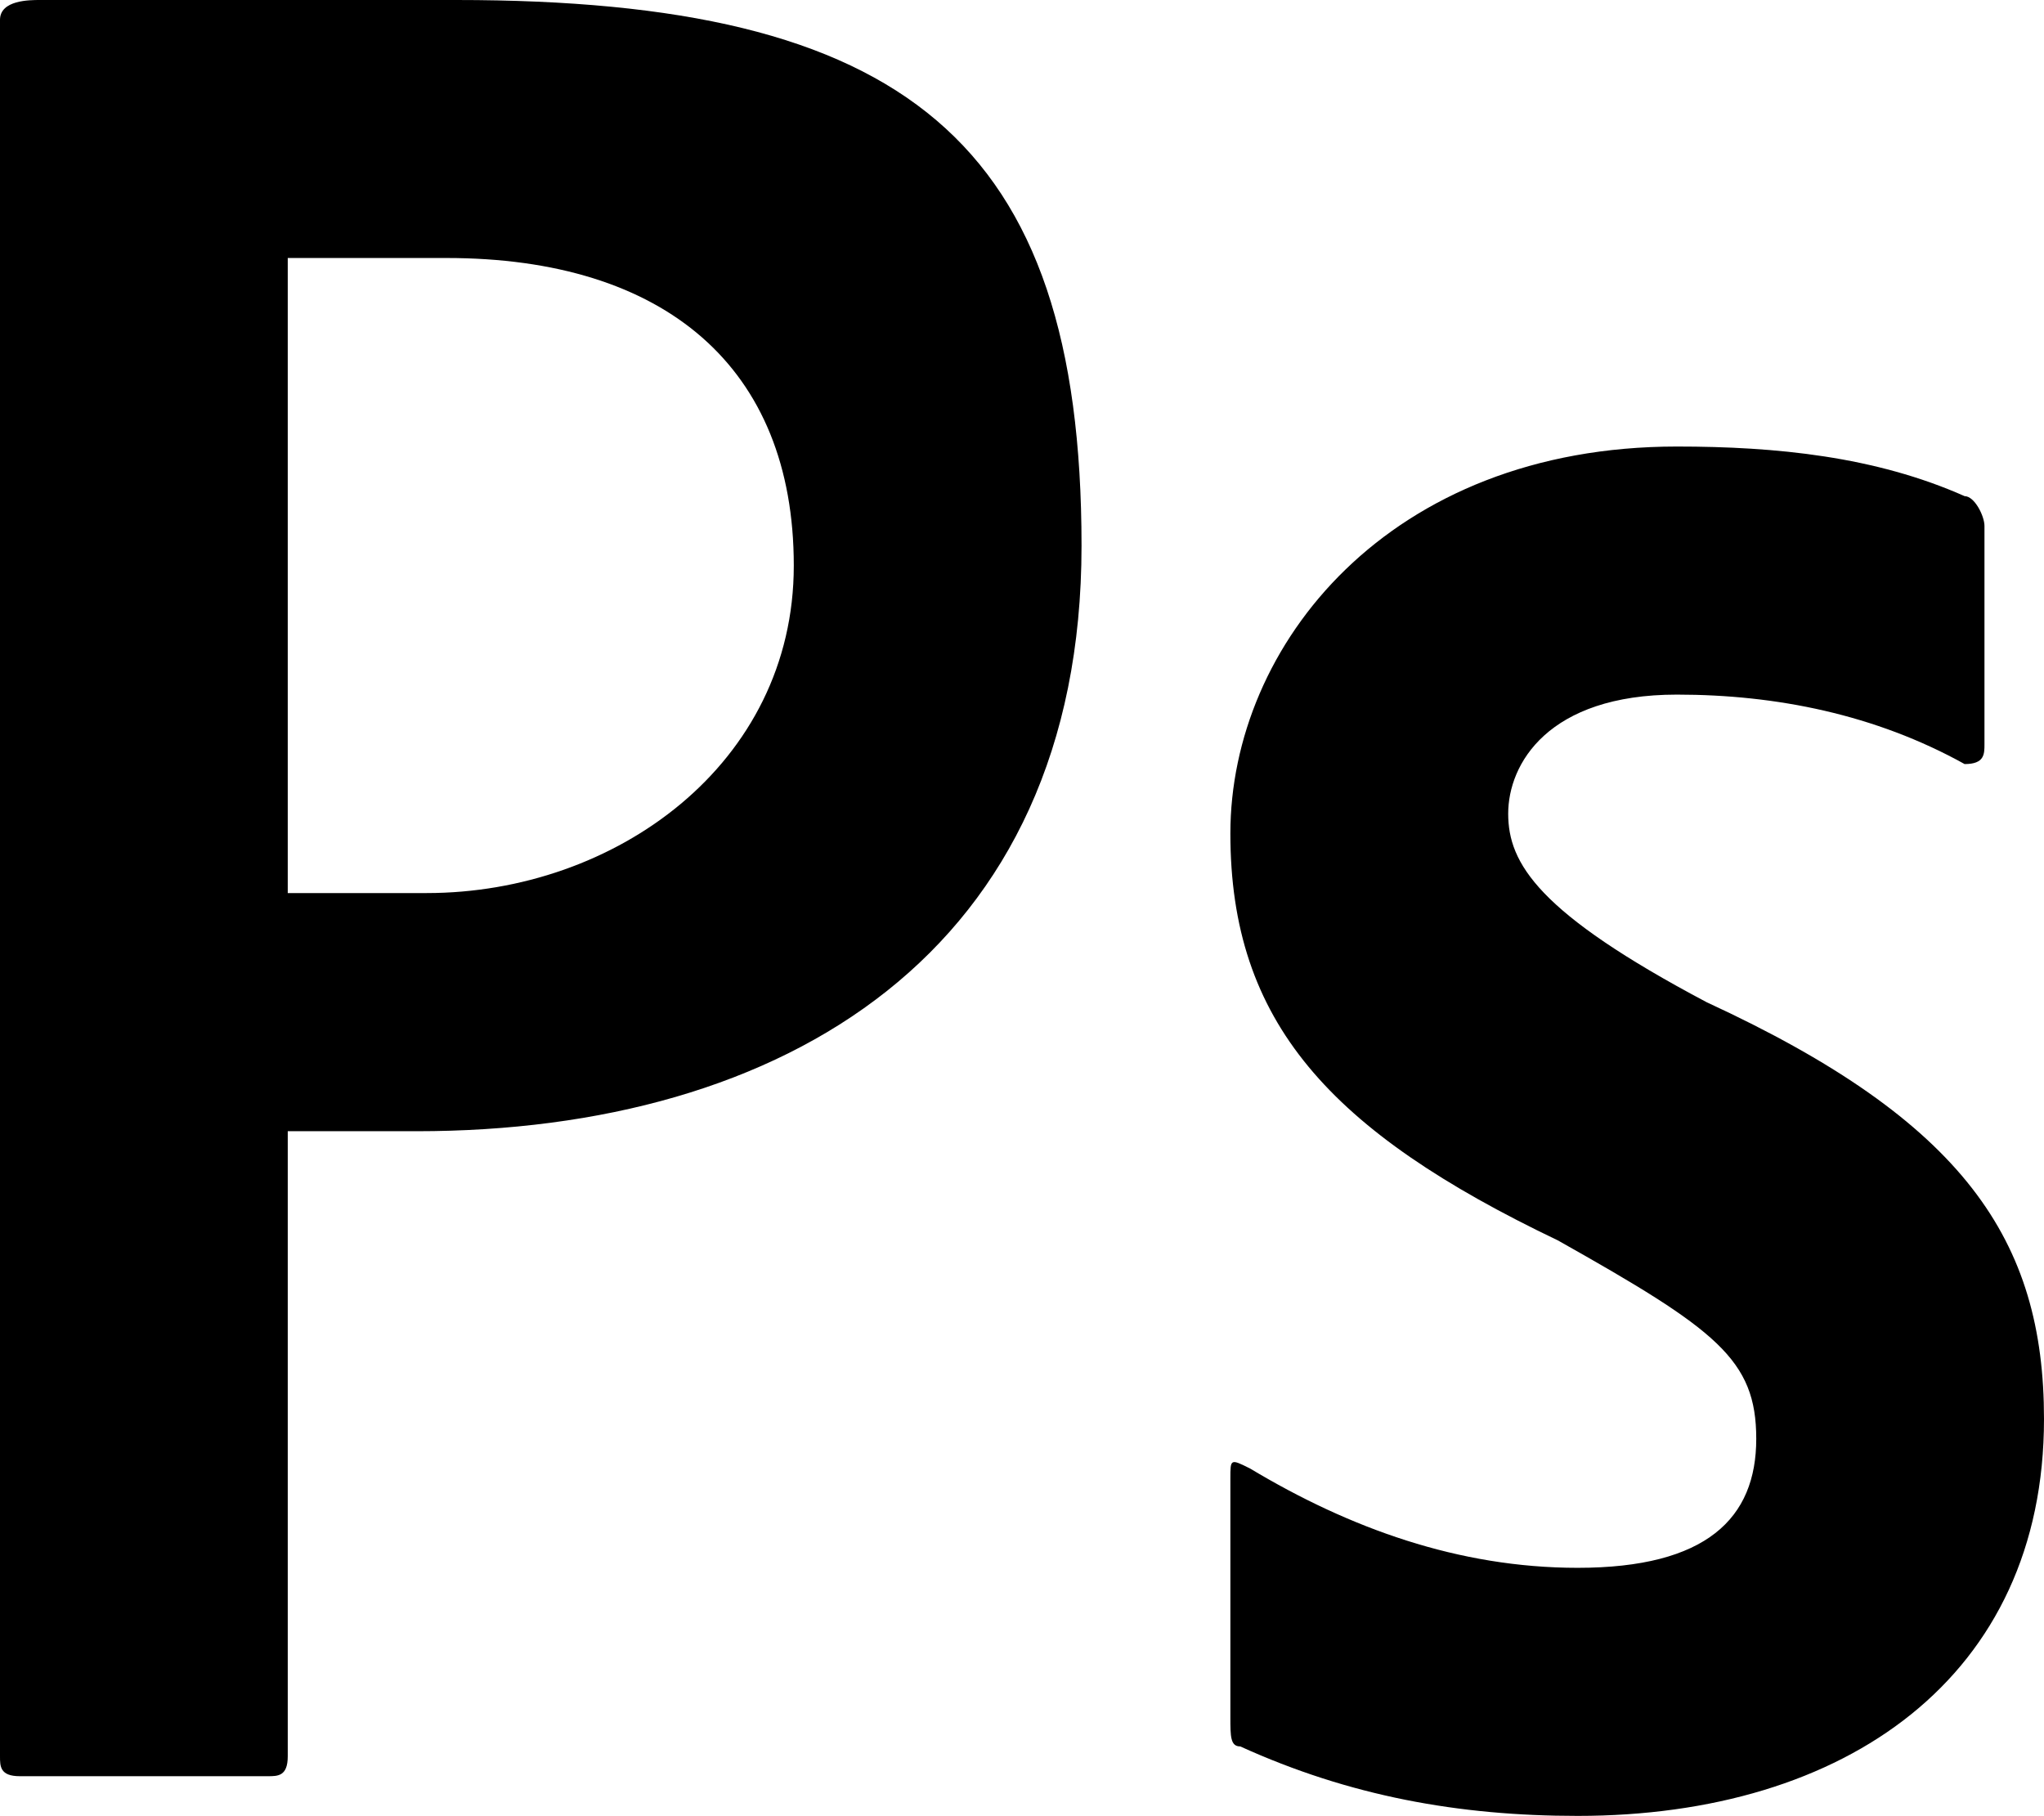 <?xml version="1.0" encoding="UTF-8"?>
<svg id="Calque_1" xmlns="http://www.w3.org/2000/svg" version="1.1" viewBox="0 0 20.6 18.3">
  <!-- Generator: Adobe Illustrator 29.4.0, SVG Export Plug-In . SVG Version: 2.1.0 Build 152)  -->
  <g id="Photoshop">
    <path d="M4.6,0C2.9,0,1.4,0,.4,0c-.1,0-.4,0-.4.2v17.5c0,.1,0,.2.2.2h2.5c.1,0,.2,0,.2-.2v-6.3h1.3c3.7,0,6.7-1.8,6.7-5.9S9.1,0,4.6,0ZM4.2,9c-.4,0-.9,0-1.3,0V2.6c.3,0,.9,0,1.6,0,2.2,0,3.5,1.1,3.5,3.1s-1.8,3.3-3.7,3.3ZM20.6,14.3c0,2.6-2,4-4.7,4-1.2,0-2.3-.2-3.4-.7-.1,0-.1-.1-.1-.3v-2.4c0-.2,0-.2.2-.1,1,.6,2.1,1,3.3,1,1.3,0,1.8-.5,1.8-1.3s-.4-1.1-2-2c-2.3-1.1-3.3-2.2-3.3-4.1s1.6-3.9,4.5-3.9c1,0,2,.1,2.9.5.1,0,.2.2.2.3v2.2c0,.1,0,.2-.2.2-.9-.5-1.9-.7-2.9-.7-1.3,0-1.7.7-1.7,1.2s.3,1,2,1.9c2.6,1.2,3.4,2.4,3.4,4.2h0Z"/>
  </g>
</svg>
